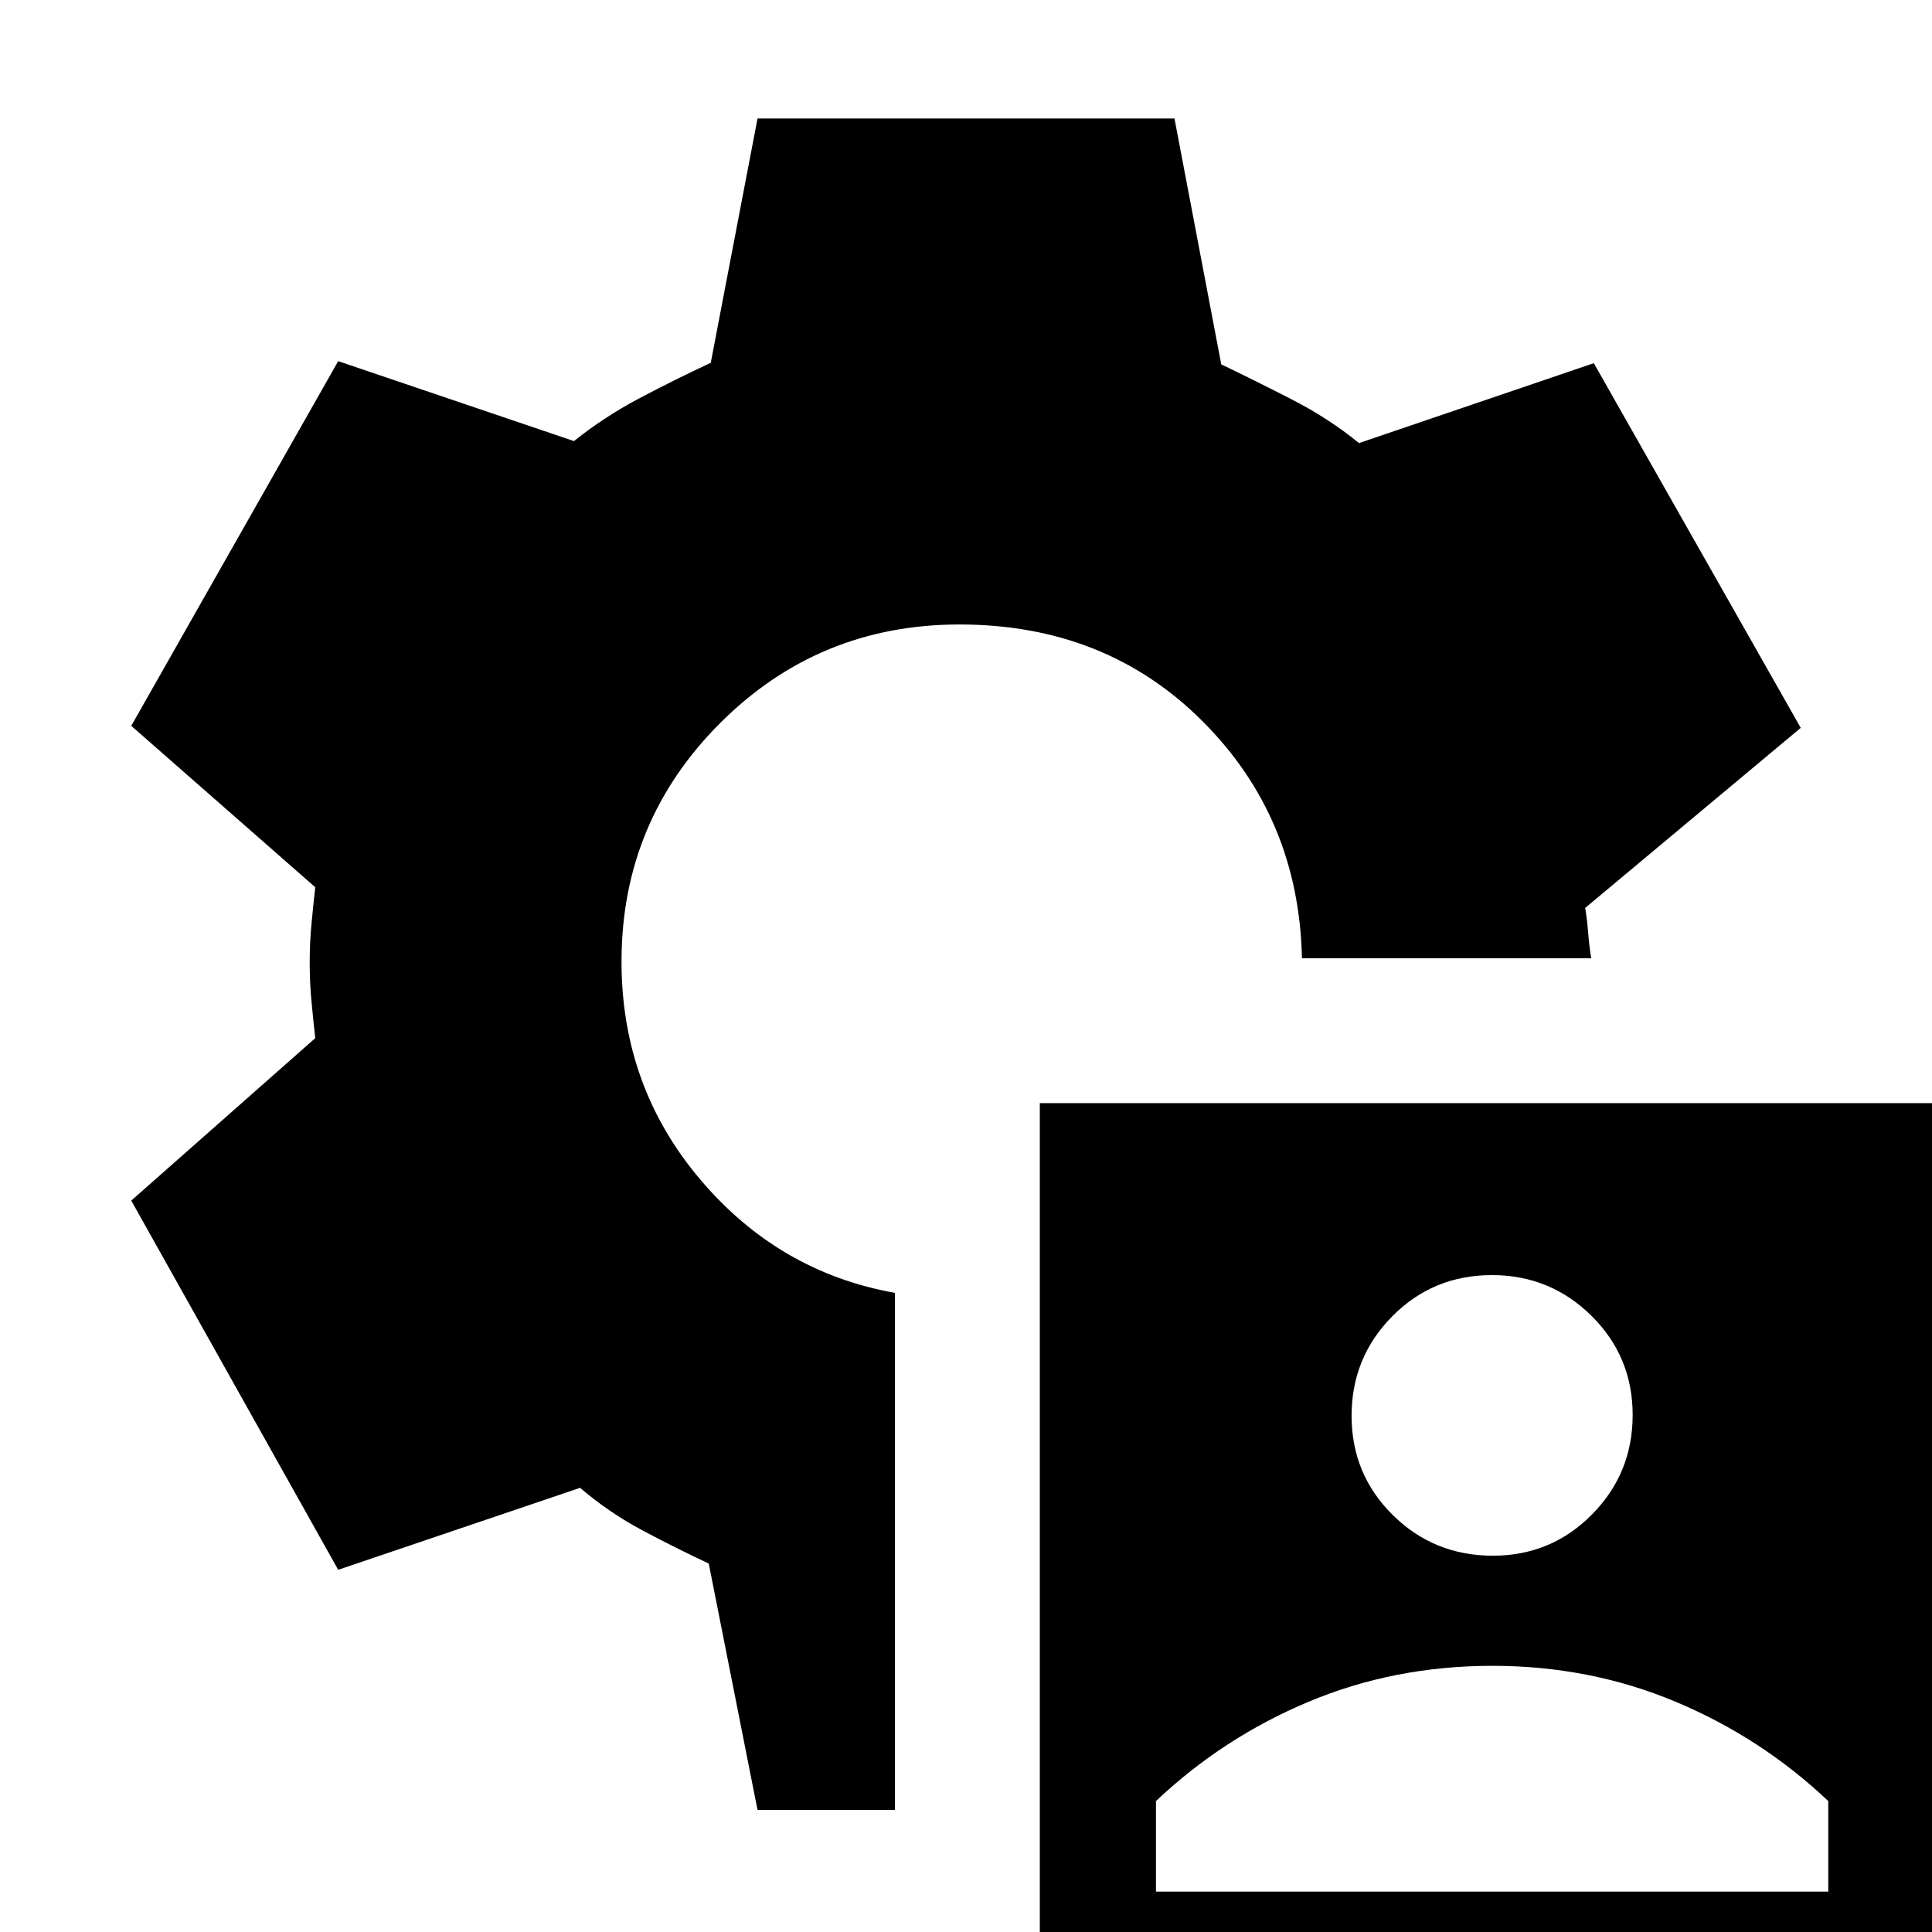 <svg xmlns="http://www.w3.org/2000/svg" height="20" viewBox="0 -960 960 960" width="20"><path d="M516.67 38.13v-449.98h449.74V38.13H516.67Zm57.72-58.2h334.07v-44.99q-33.32-31.52-75.88-49.36-42.56-17.84-91.04-17.84-48.71 0-91.28 17.84-42.56 17.84-75.87 49.36v44.99Zm167.37-166.91q29.02 0 49.26-20.46 20.24-20.45 20.24-49.47t-20.46-49.26q-20.45-20.24-49.48-20.24-29.25 0-49.49 20.45-20.24 20.46-20.24 49.48 0 29.02 20.45 49.26 20.46 20.24 49.72 20.24ZM376.41-60.65l-24.24-122.44q-16.14-7.54-32.79-16.39-16.66-8.84-31.14-21.22l-120.2 40.72L65.22-363.43l91.43-80.72q-1-8.91-1.88-18.3-.88-9.38-.88-19.29 0-9.91.88-19.18.88-9.26 1.88-18.21l-91.43-80.2 102.82-181.21 117.16 39.71q15.04-12.04 32.6-21.32 17.57-9.28 35.37-17.57l23.24-121.39h207.18l23.24 122.15q17.14 8.25 35.27 17.55 18.14 9.3 33.18 21.58l116.68-39.71 102.82 181.21-107.11 89.48q1 6 1.5 12.5t1.5 12.5H646.93q-1.52-70.04-49.56-117.94-48.04-47.91-120.61-47.91-69.93 0-118.93 49-49 48.99-49 118.49 0 62.01 39.02 108.18 39.02 46.16 96.82 56.44v256.94h-68.26Z"/></svg>